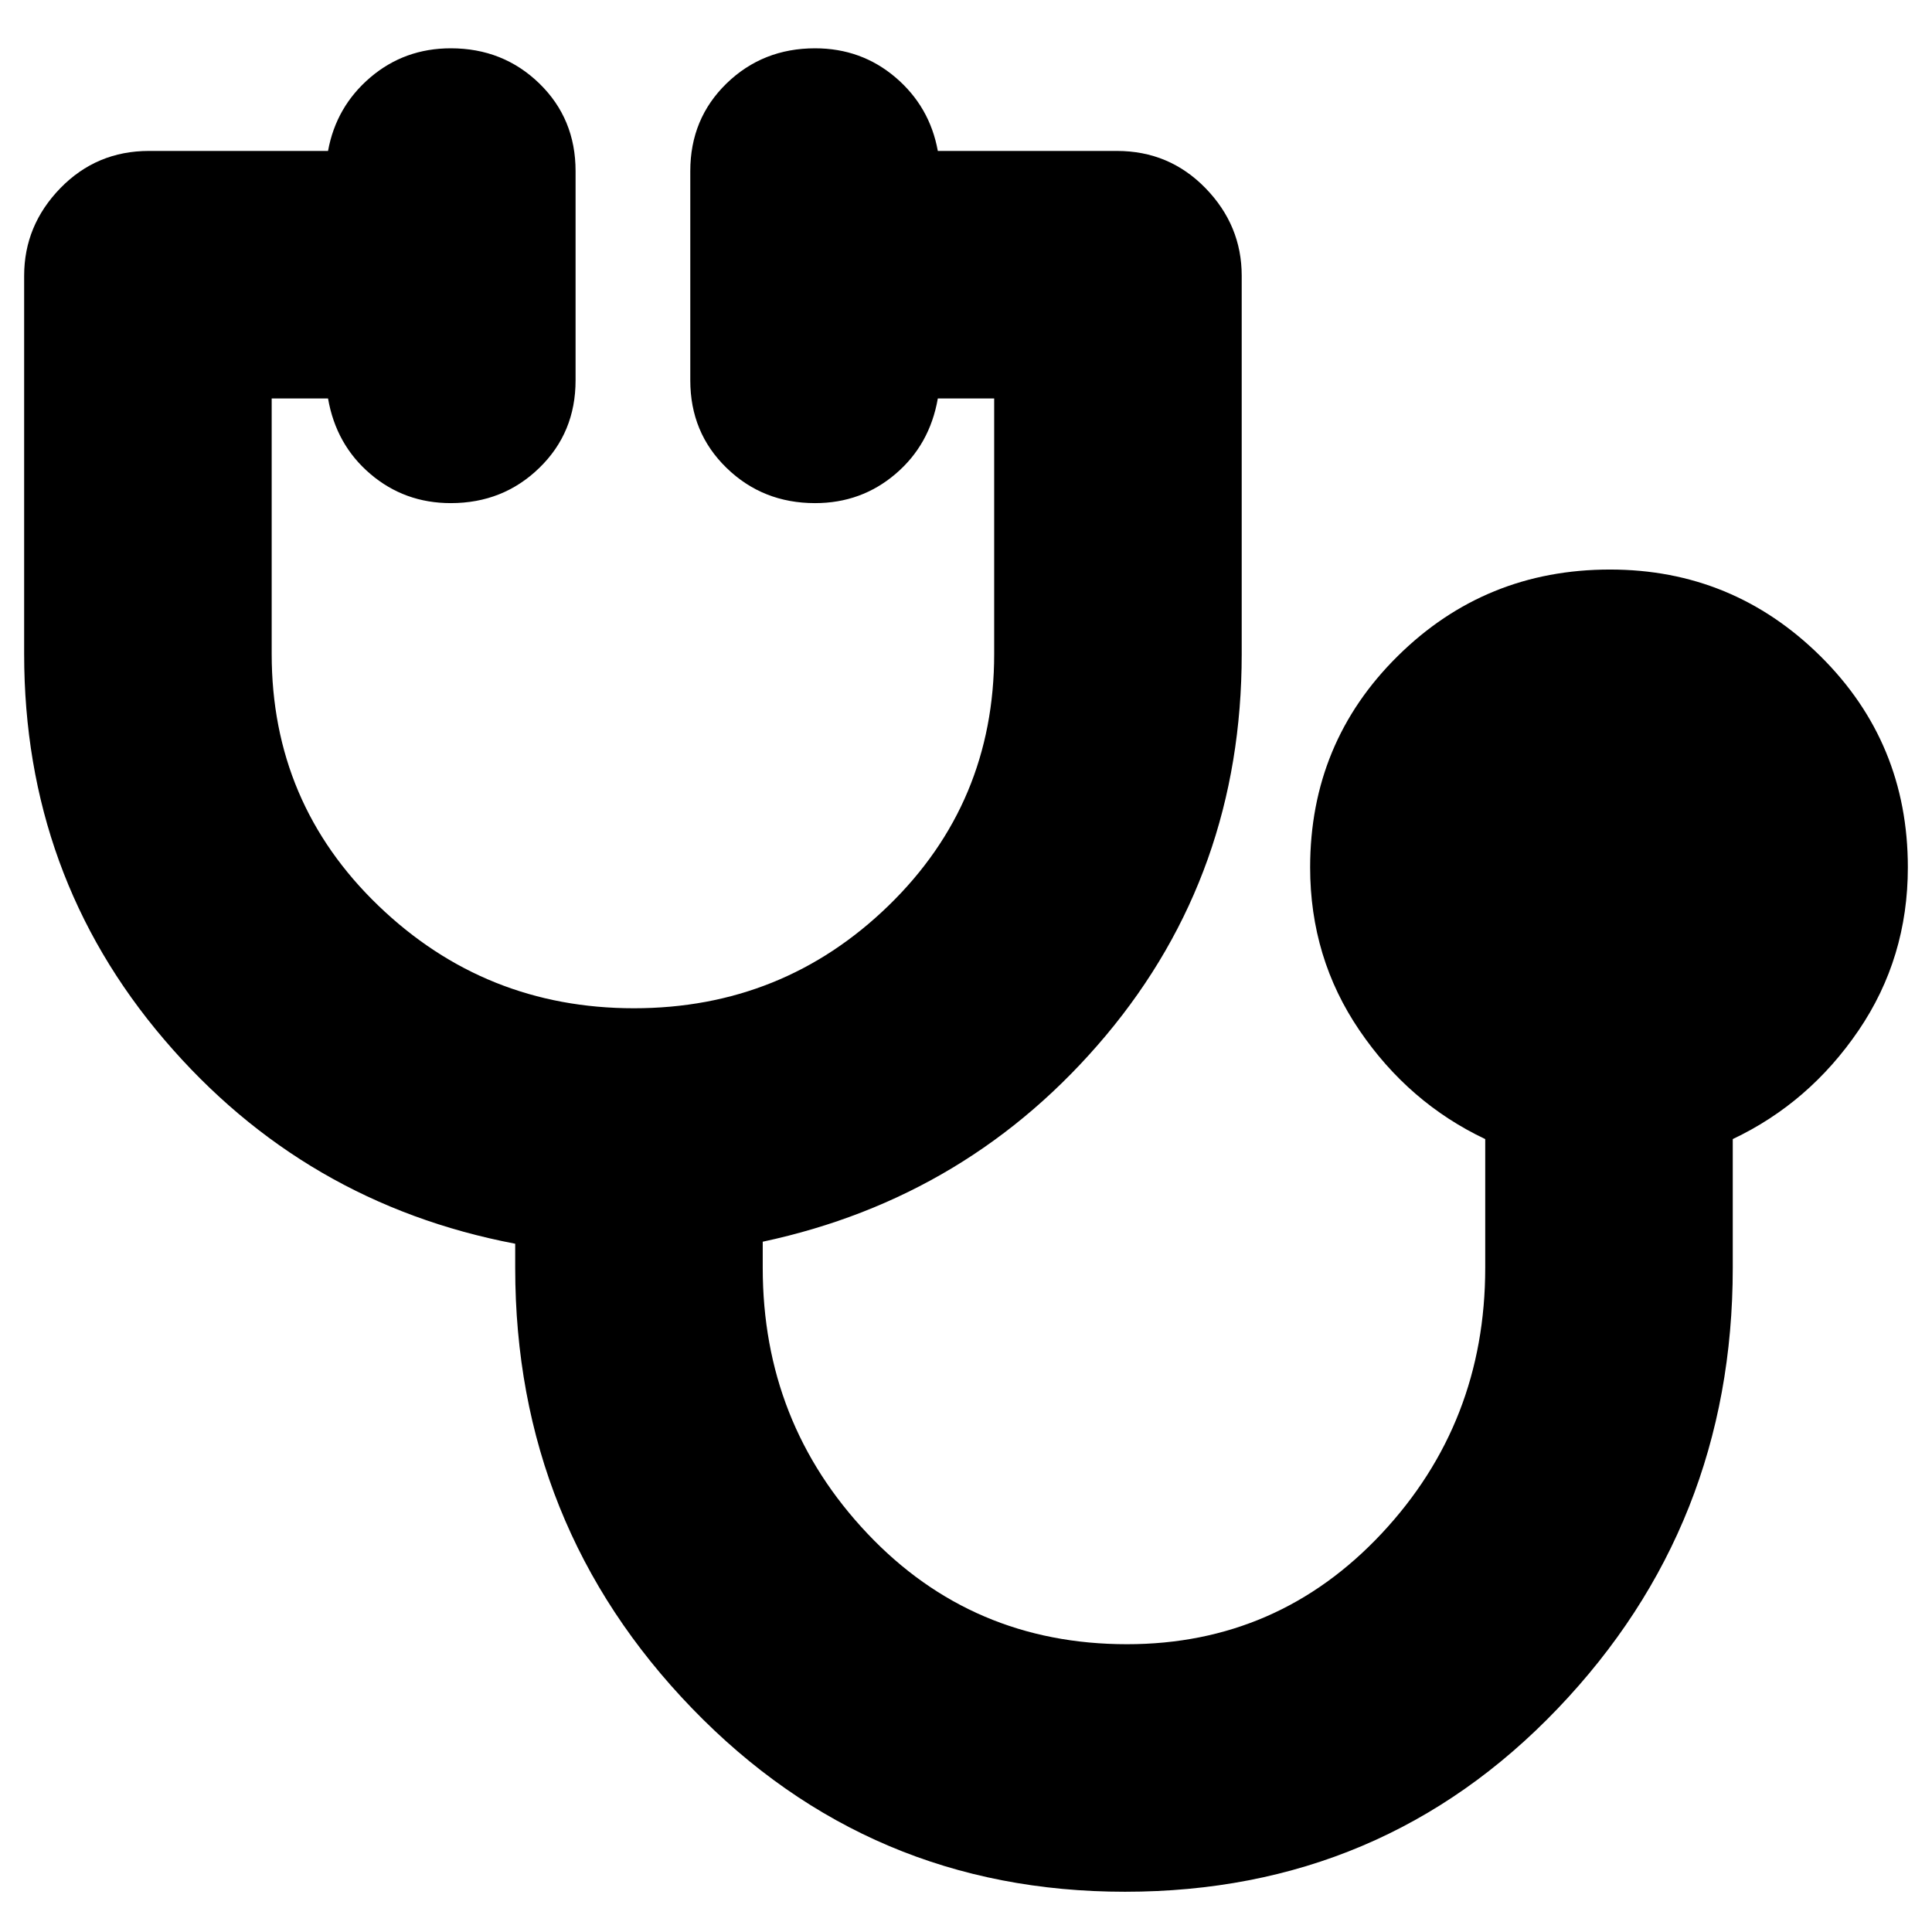 <svg xmlns="http://www.w3.org/2000/svg" height="24" width="24"><path d="M13.975 23.5q-3.175 0-5.375-2.275T6.4 15.75v-.3q-2.625-.5-4.362-2.538Q.3 10.875.3 8.125v-4.7q0-.625.45-1.088.45-.462 1.1-.462h2.225q.1-.55.525-.913Q5.025.6 5.6.6q.65 0 1.1.437.45.438.45 1.088v2.6q0 .65-.45 1.087-.45.438-1.1.438-.575 0-1-.363-.425-.362-.525-.937h-.7v3.175q0 1.85 1.325 3.125t3.175 1.275q1.85 0 3.163-1.275 1.312-1.275 1.312-3.125V4.95h-.7q-.1.575-.525.937-.425.363-1 .363-.65 0-1.1-.438-.45-.437-.45-1.087v-2.6q0-.65.45-1.088.45-.437 1.1-.437.575 0 1 .362.425.363.525.913h2.225q.65 0 1.1.462.45.463.45 1.088v4.7q0 2.725-1.687 4.738-1.688 2.012-4.263 2.562v.325q0 1.925 1.3 3.3 1.3 1.375 3.225 1.375 1.875 0 3.163-1.375 1.287-1.375 1.287-3.3v-1.6q-.95-.45-1.562-1.35-.613-.9-.613-2.025 0-1.55 1.088-2.625Q18.45 7.075 20 7.075q1.525 0 2.613 1.075Q23.7 9.225 23.7 10.775q0 1.125-.612 2.025-.613.9-1.563 1.35v1.6q0 3.2-2.175 5.475-2.175 2.275-5.375 2.275Z"/></svg>